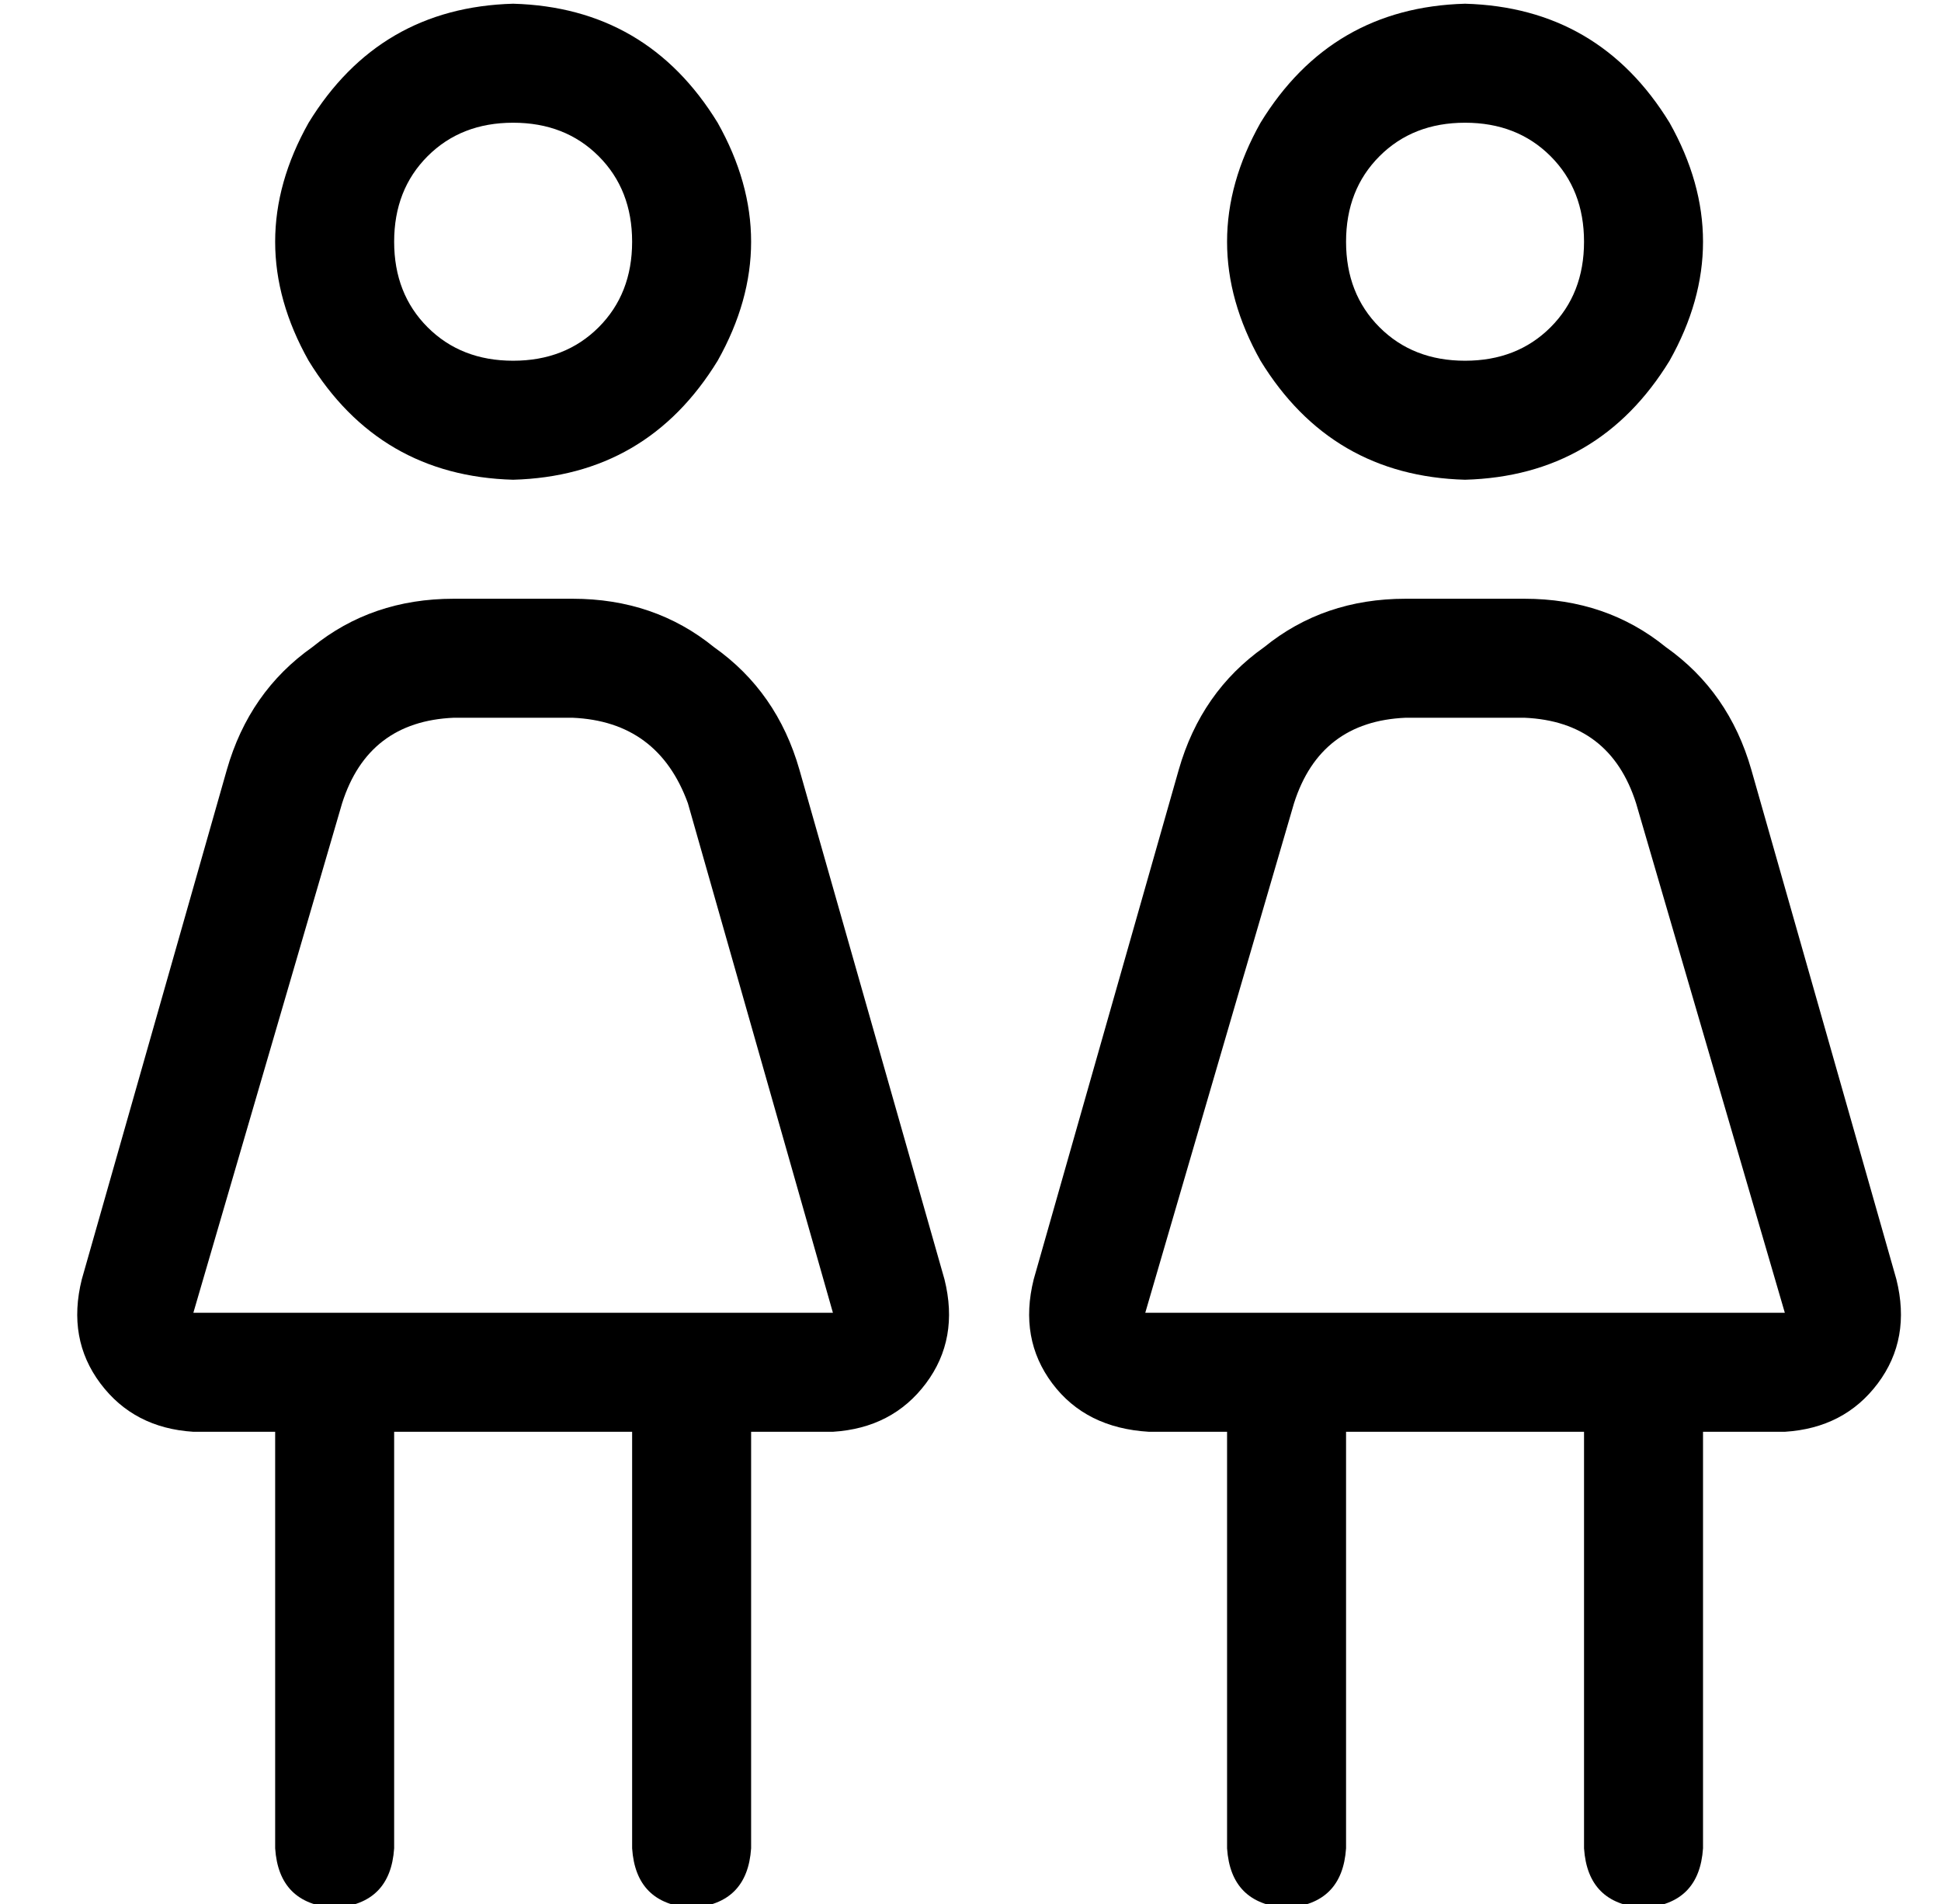 <?xml version="1.0" standalone="no"?>
<!DOCTYPE svg PUBLIC "-//W3C//DTD SVG 1.1//EN" "http://www.w3.org/Graphics/SVG/1.1/DTD/svg11.dtd" >
<svg xmlns="http://www.w3.org/2000/svg" xmlns:xlink="http://www.w3.org/1999/xlink" version="1.1" viewBox="-10 -40 522 512">
   <path fill="currentColor"
d="M128 -7q14 0 23 9v0v0q9 9 9 23t-9 23t-23 9t-23 -9t-9 -23t9 -23t23 -9v0zM128 89q36 -1 55 -32q18 -32 0 -64q-19 -31 -55 -32q-36 1 -55 32q-18 32 0 64q19 31 55 32v0zM112 153h32h-32h32q23 1 31 23l39 137v0h-172v0l40 -137v0q7 -22 30 -23v0zM112 121
q-22 0 -38 13v0v0q-17 12 -23 33l-39 137v0q-4 16 5 28t25 13h22v0v112v0q1 15 16 16q15 -1 16 -16v-112v0h64v0v112v0q1 15 16 16q15 -1 16 -16v-112v0h22v0q16 -1 25 -13t5 -28l-39 -137v0q-6 -21 -23 -33q-16 -13 -38 -13h-32v0zM384 -7q14 0 23 9v0v0q9 9 9 23t-9 23
t-23 9t-23 -9t-9 -23t9 -23t23 -9v0zM384 89q36 -1 55 -32q18 -32 0 -64q-19 -31 -55 -32q-36 1 -55 32q-18 32 0 64q19 31 55 32v0zM368 153h32h-32h32q23 1 30 23l40 137v0h-172v0l40 -137v0q7 -22 30 -23v0zM368 121q-22 0 -38 13v0v0q-17 12 -23 33l-39 137v0
q-4 16 5 28t26 13h21v0v112v0q1 15 16 16q15 -1 16 -16v-112v0h64v0v112v0q1 15 16 16q15 -1 16 -16v-112v0h22v0q16 -1 25 -13t5 -28l-39 -137v0q-6 -21 -23 -33q-16 -13 -38 -13h-32v0z" />
</svg>
